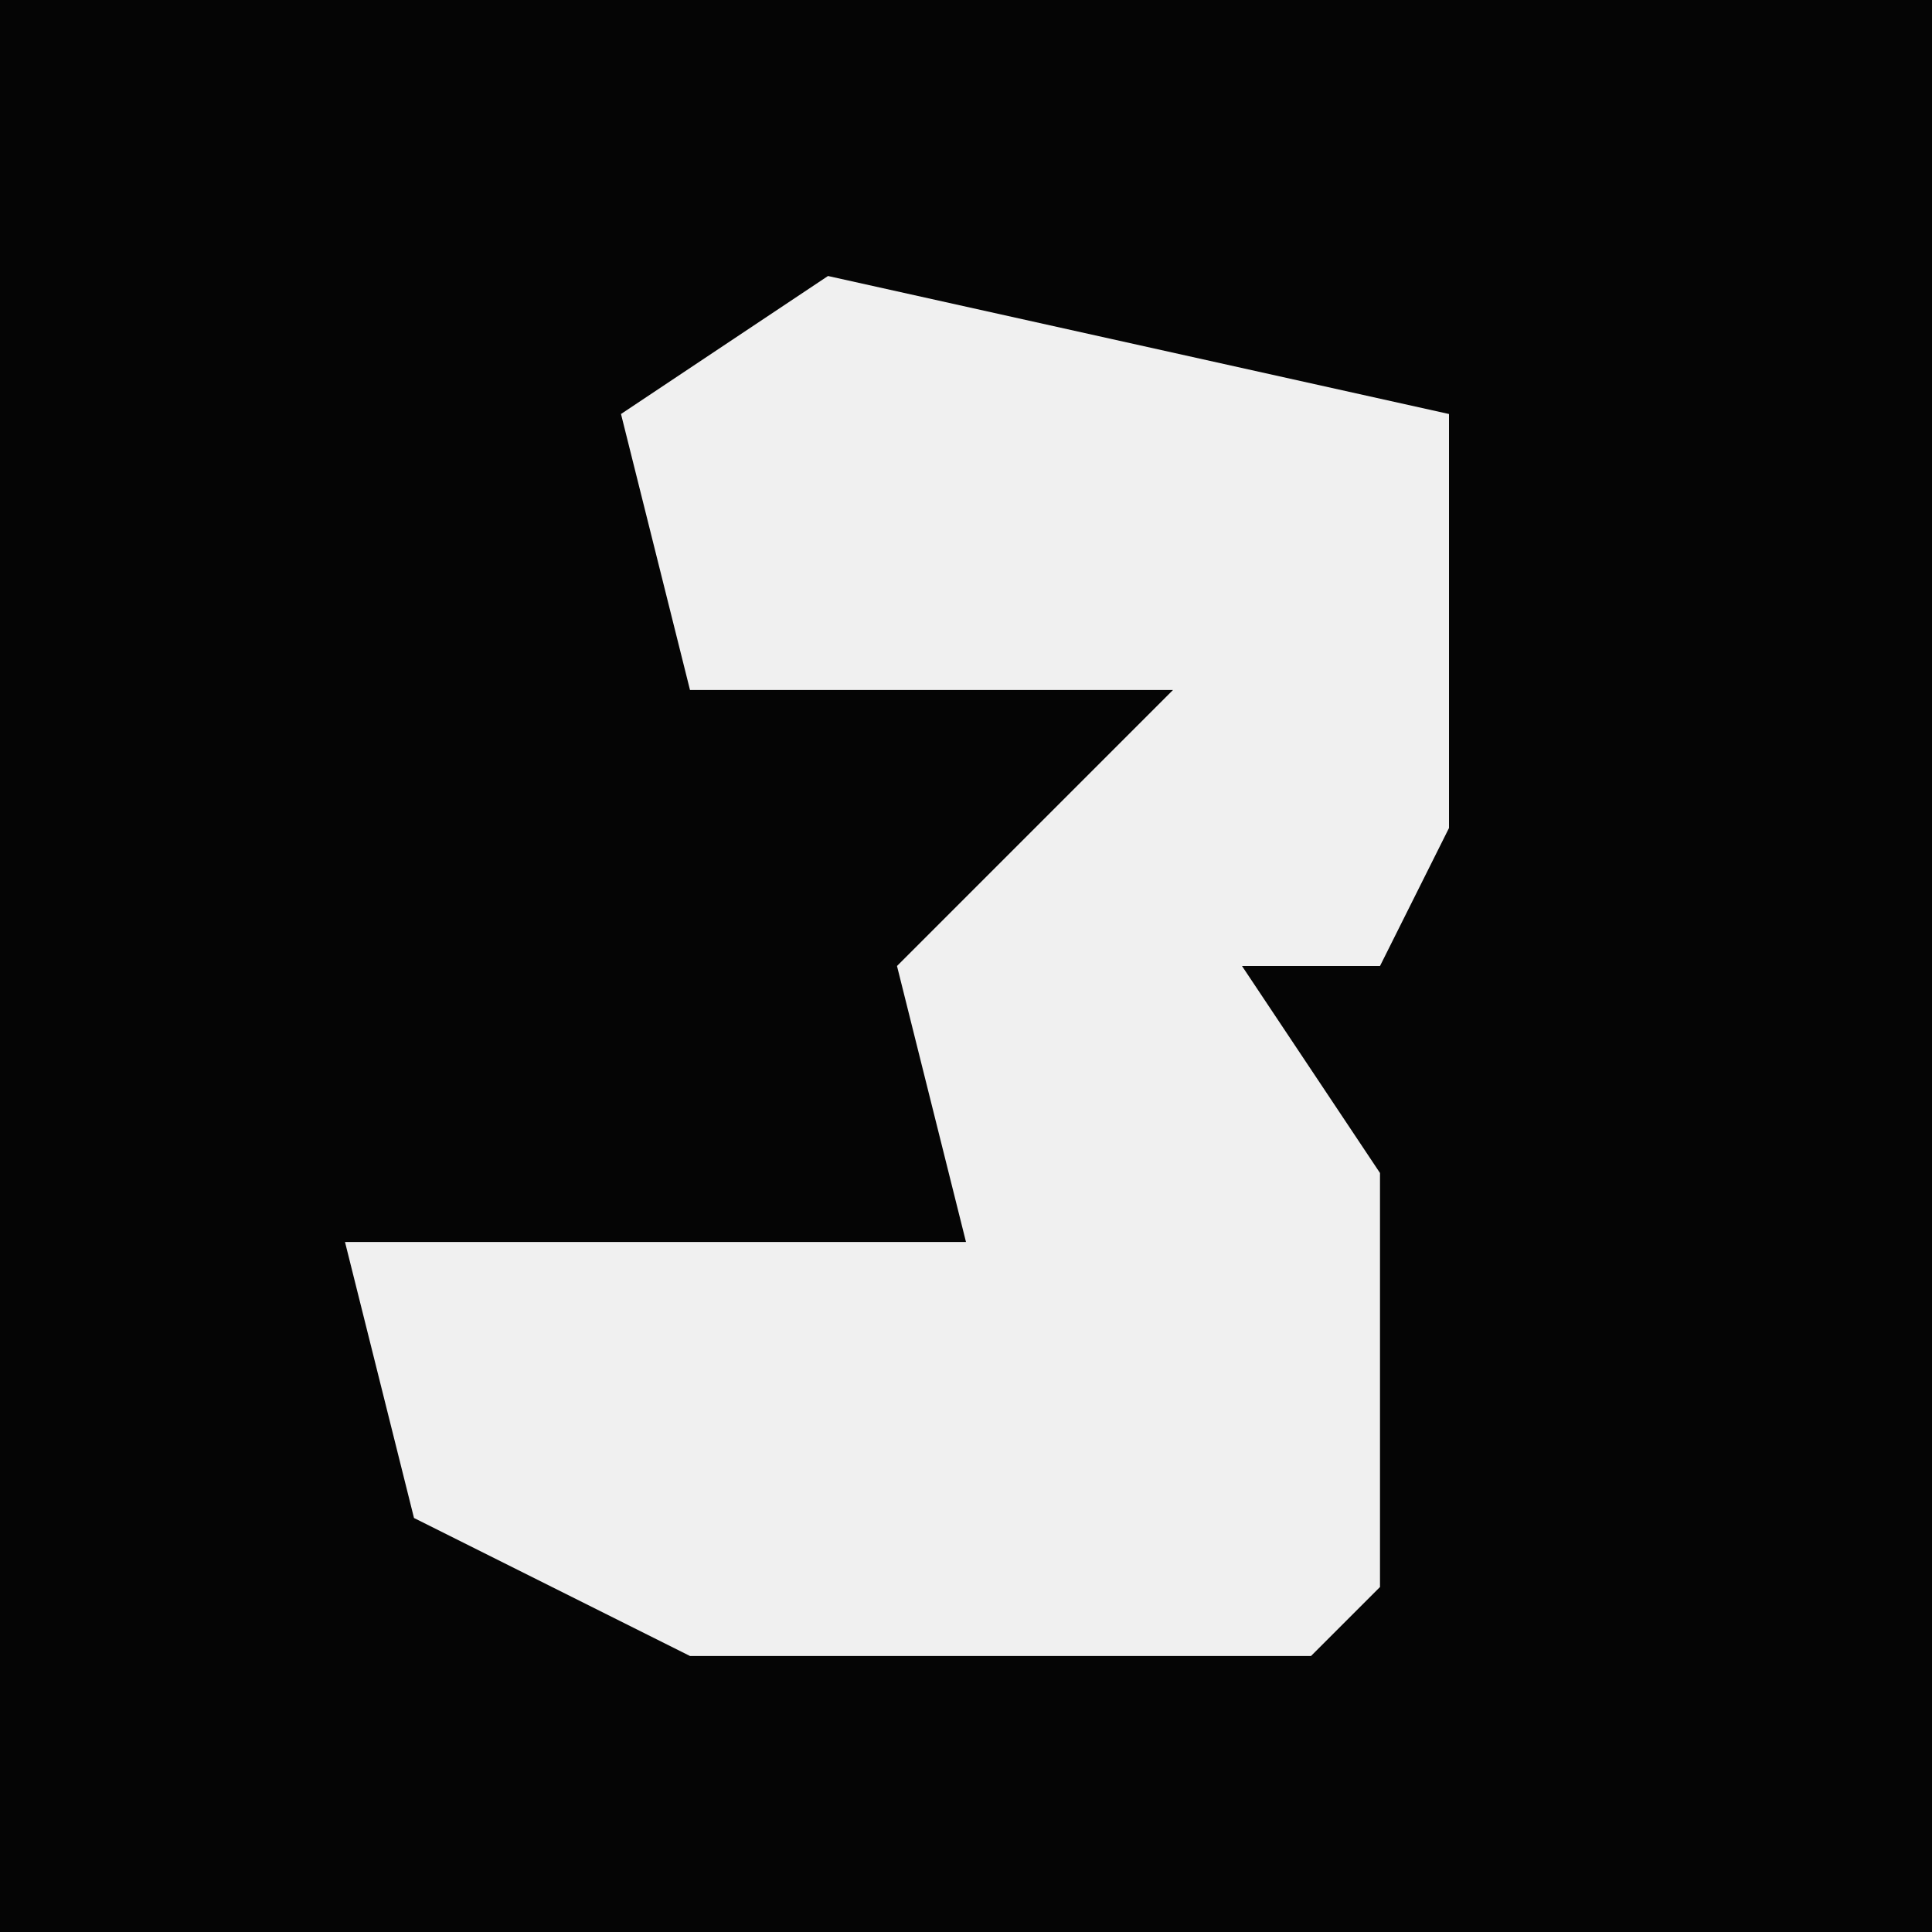 <?xml version="1.0" encoding="UTF-8"?>
<svg version="1.1" xmlns="http://www.w3.org/2000/svg" width="28" height="28">
<path d="M0,0 L28,0 L28,28 L0,28 Z " fill="#050505" transform="translate(0,0)"/>
<path d="M0,0 L9,2 L9,8 L8,10 L6,10 L8,13 L8,19 L7,20 L-2,20 L-6,18 L-7,14 L2,14 L1,10 L5,6 L-2,6 L-3,2 Z " fill="#F0F0F0" transform="translate(12,4)"/>
</svg>
